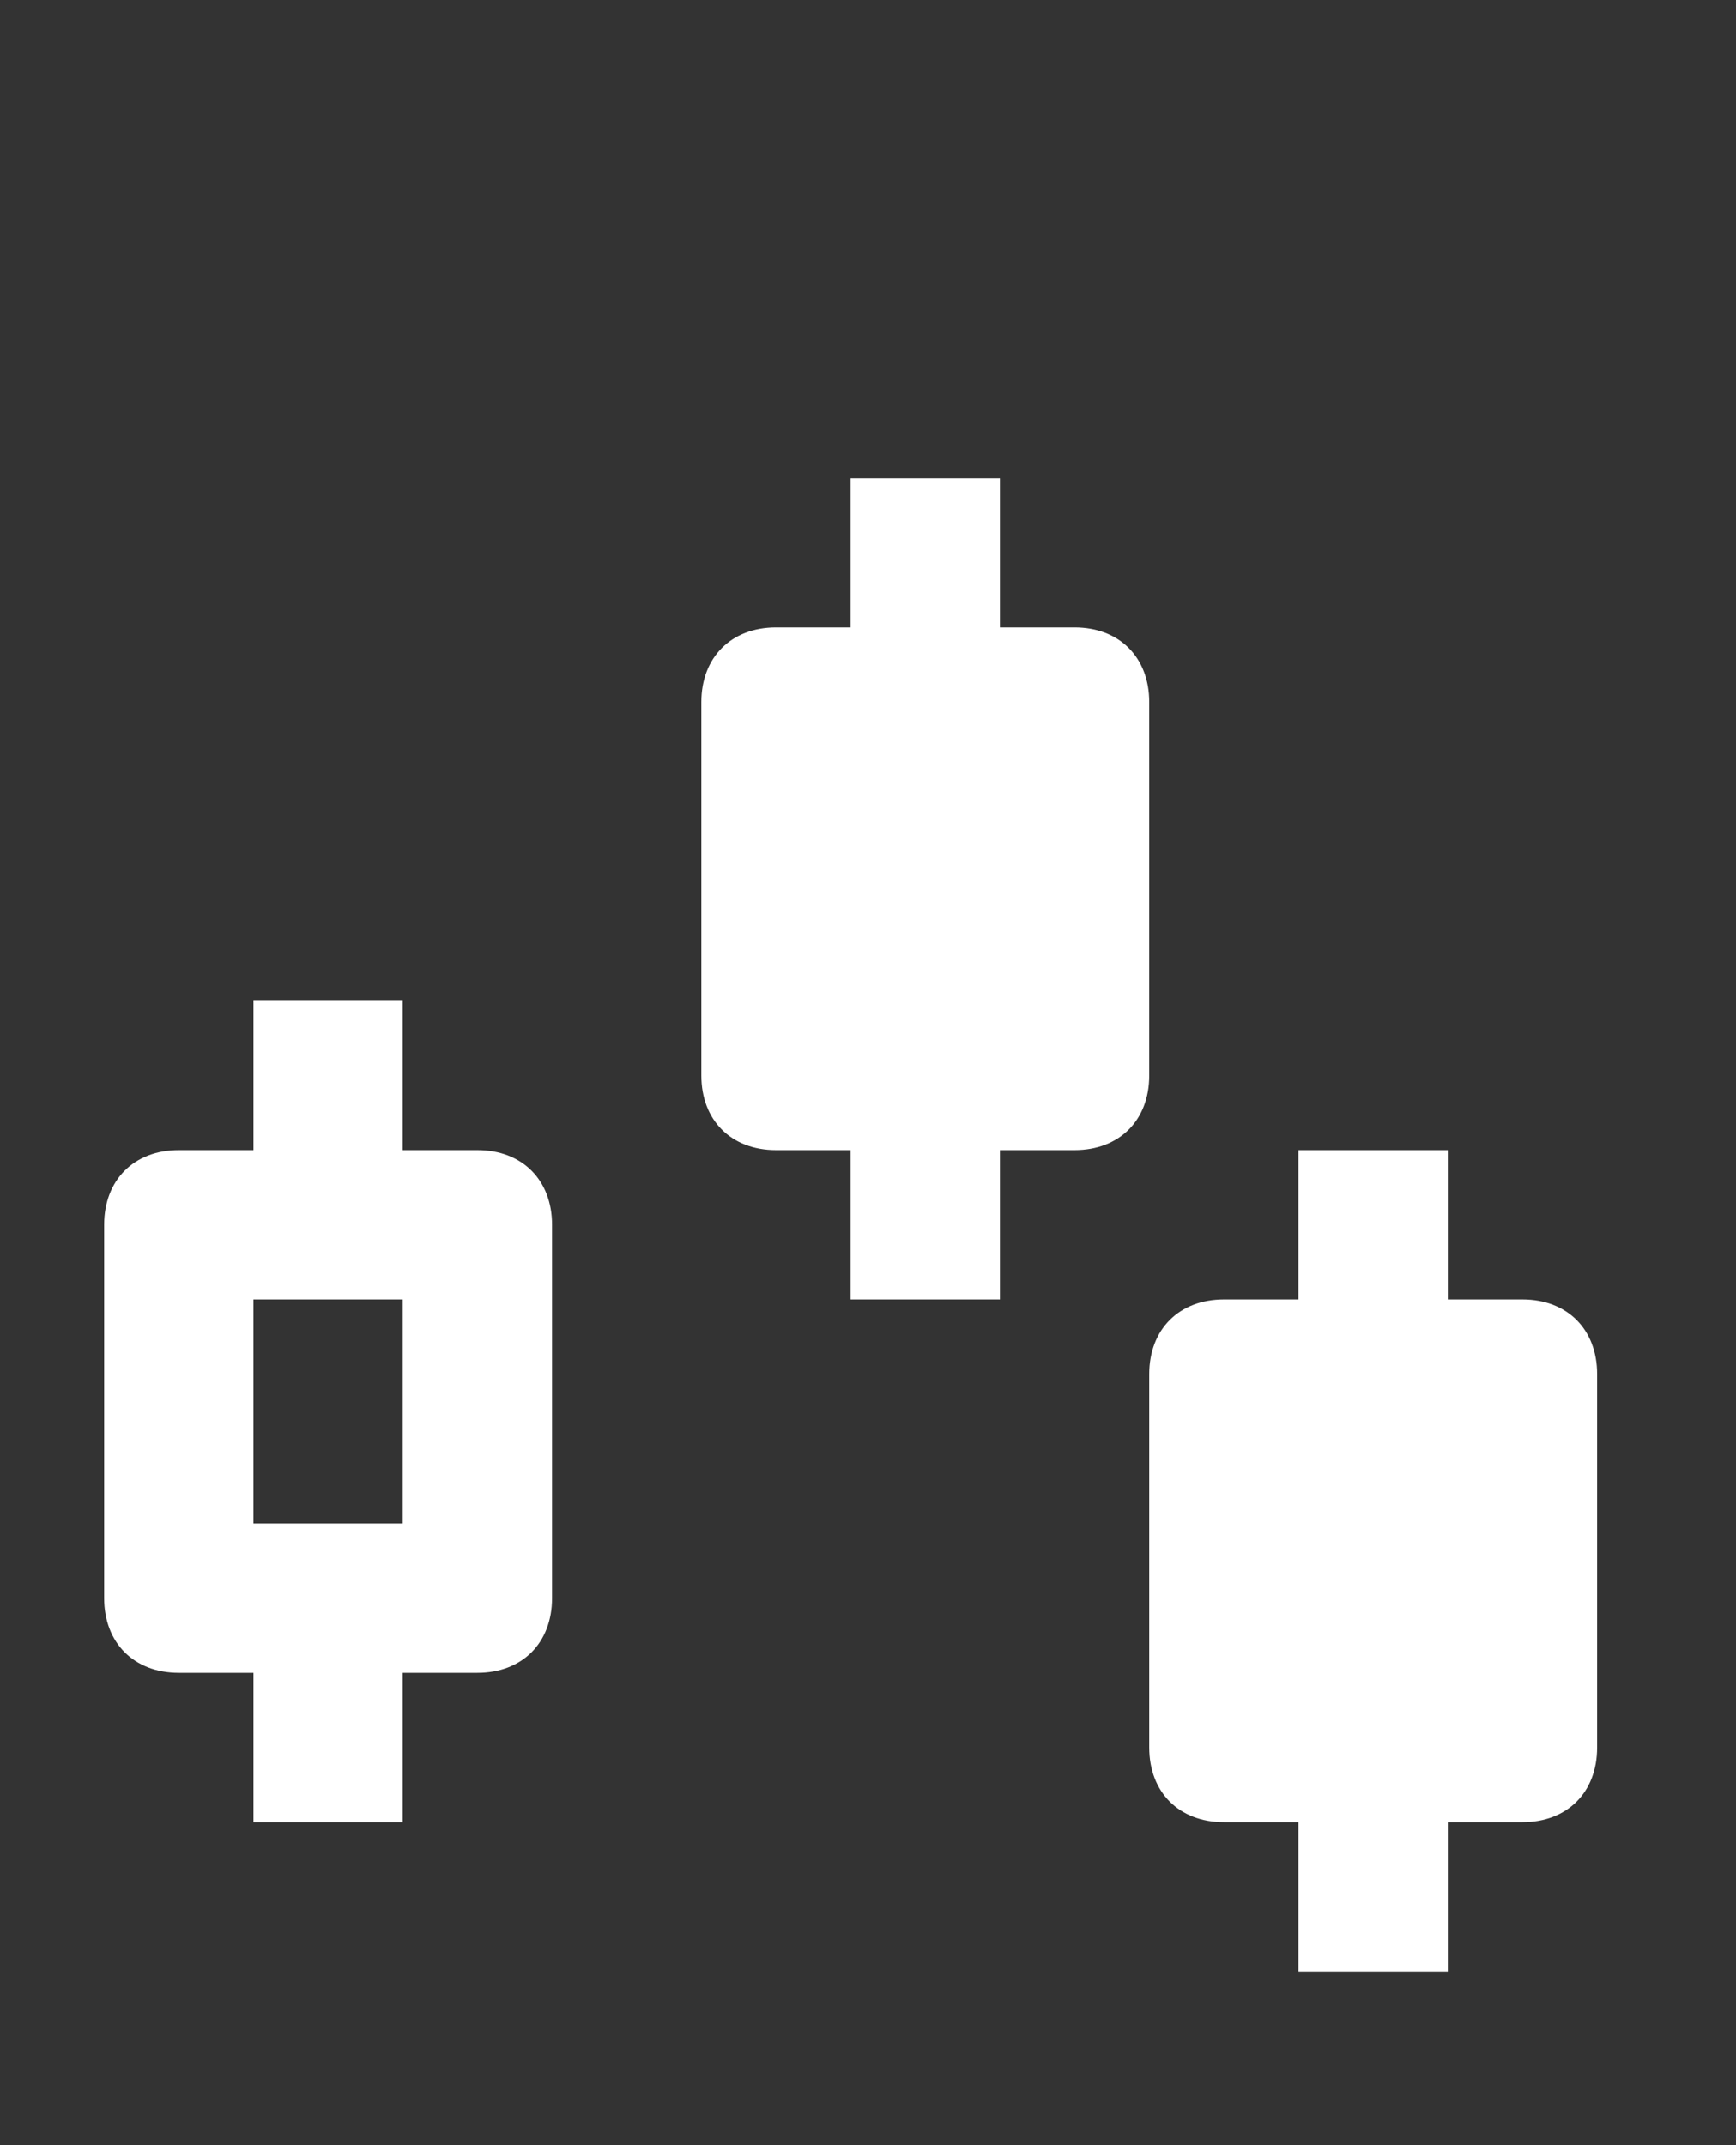 <svg width="17" height="21" viewBox="0 0 17 21" fill="none" xmlns="http://www.w3.org/2000/svg">
<rect x="0" y="0" width="17" height="21" fill="#333333" stroke="none"/>
<path d="M8.33 4.68V6.142H7.599C7.16 6.142 6.868 6.435 6.868 6.873V10.528C6.868 10.967 7.16 11.259 7.599 11.259H8.33V12.721H9.792V11.259H10.523C10.962 11.259 11.254 10.967 11.254 10.528V6.873C11.254 6.435 10.962 6.142 10.523 6.142H9.792V4.68H8.33ZM2.482 9.797V11.259H1.751C1.312 11.259 1.02 11.552 1.02 11.99V15.645C1.02 16.084 1.312 16.376 1.751 16.376H2.482V17.838H3.944V16.376H4.675C5.114 16.376 5.406 16.084 5.406 15.645V11.99C5.406 11.552 5.114 11.259 4.675 11.259H3.944V9.797H2.482ZM12.716 11.259V12.721H11.985C11.546 12.721 11.254 13.014 11.254 13.452V17.107C11.254 17.546 11.546 17.838 11.985 17.838H12.716V19.3H14.178V17.838H14.909C15.348 17.838 15.64 17.546 15.64 17.107V13.452C15.64 13.014 15.348 12.721 14.909 12.721H14.178V11.259H12.716ZM2.482 12.721H3.944V14.914H2.482V12.721Z" fill="white"/>
</svg>
